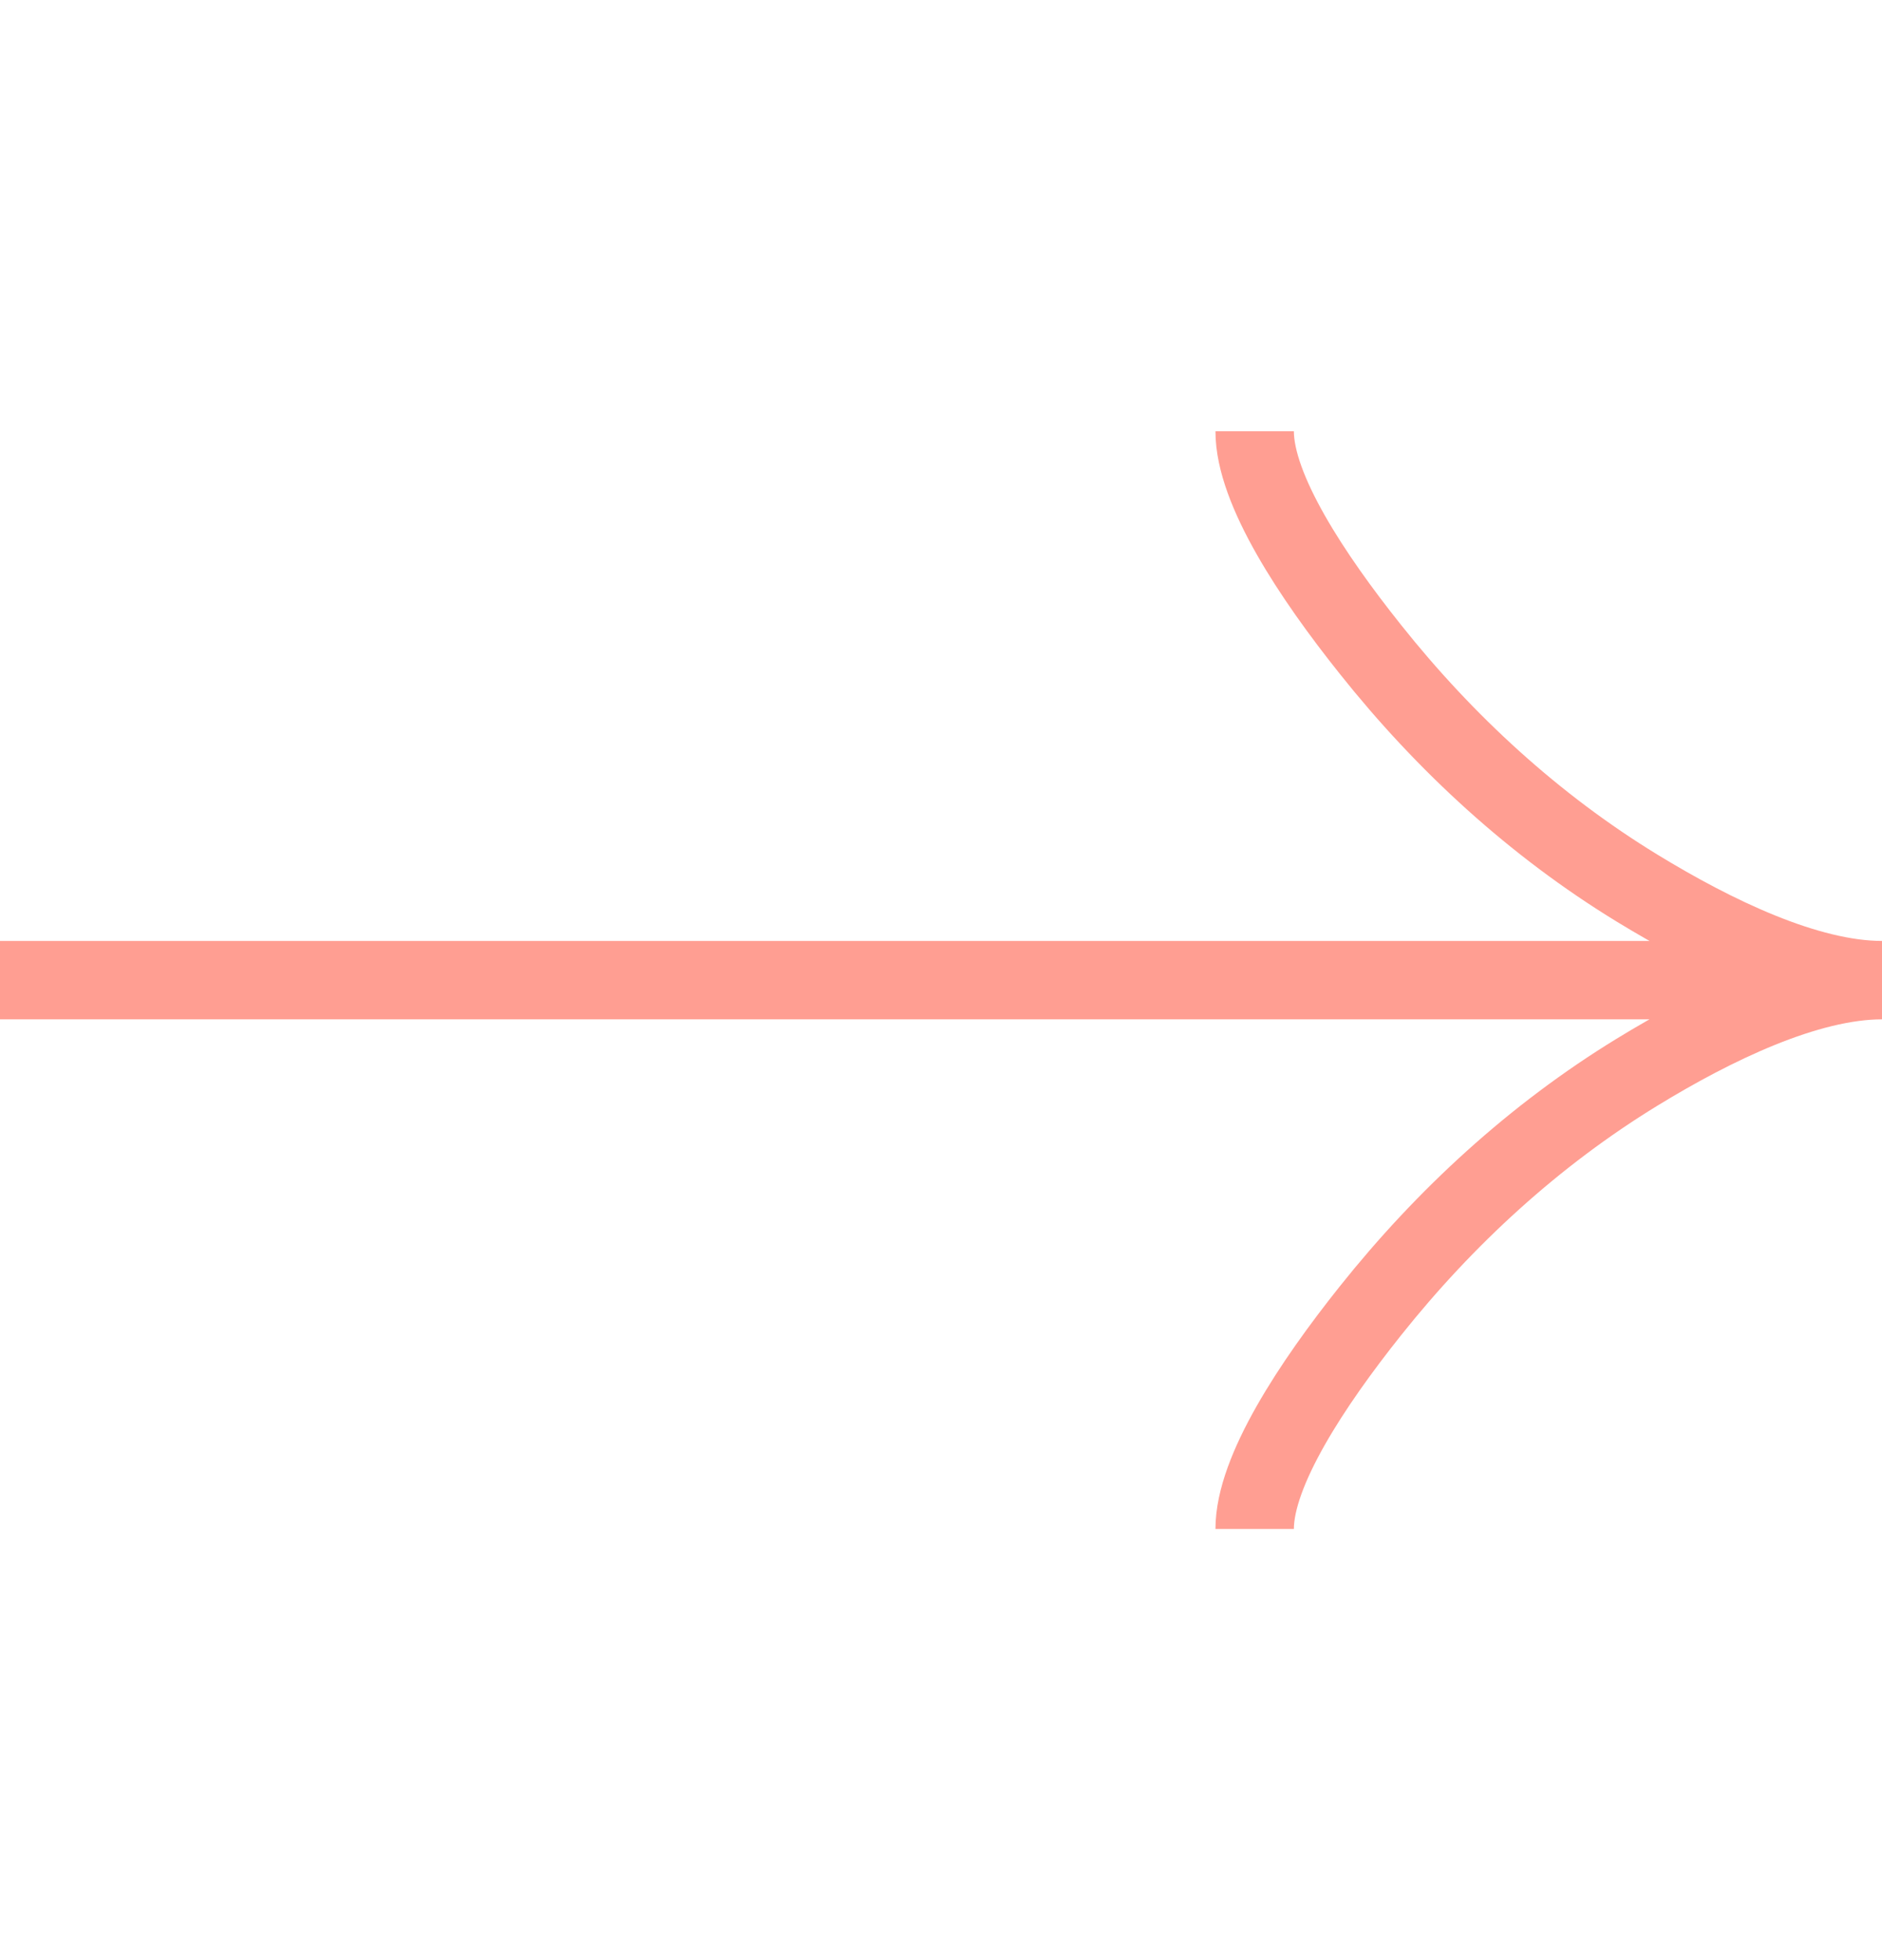 <svg width="24" height="25" viewBox="0 0 24 25" fill="none" xmlns="http://www.w3.org/2000/svg">
<g clip-path="url(#clip0_1_6751)">
<path d="M16 5.501C16 6.243 16.733 7.351 17.475 8.281C18.429 9.481 19.569 10.528 20.876 11.327C21.856 11.926 23.044 12.501 24 12.501M24 12.501C23.044 12.501 21.855 13.076 20.876 13.675C19.569 14.475 18.429 15.522 17.475 16.72C16.733 17.651 16 18.761 16 19.501M24 12.501H0" stroke="#FF9E92"/>
</g>
</svg>
